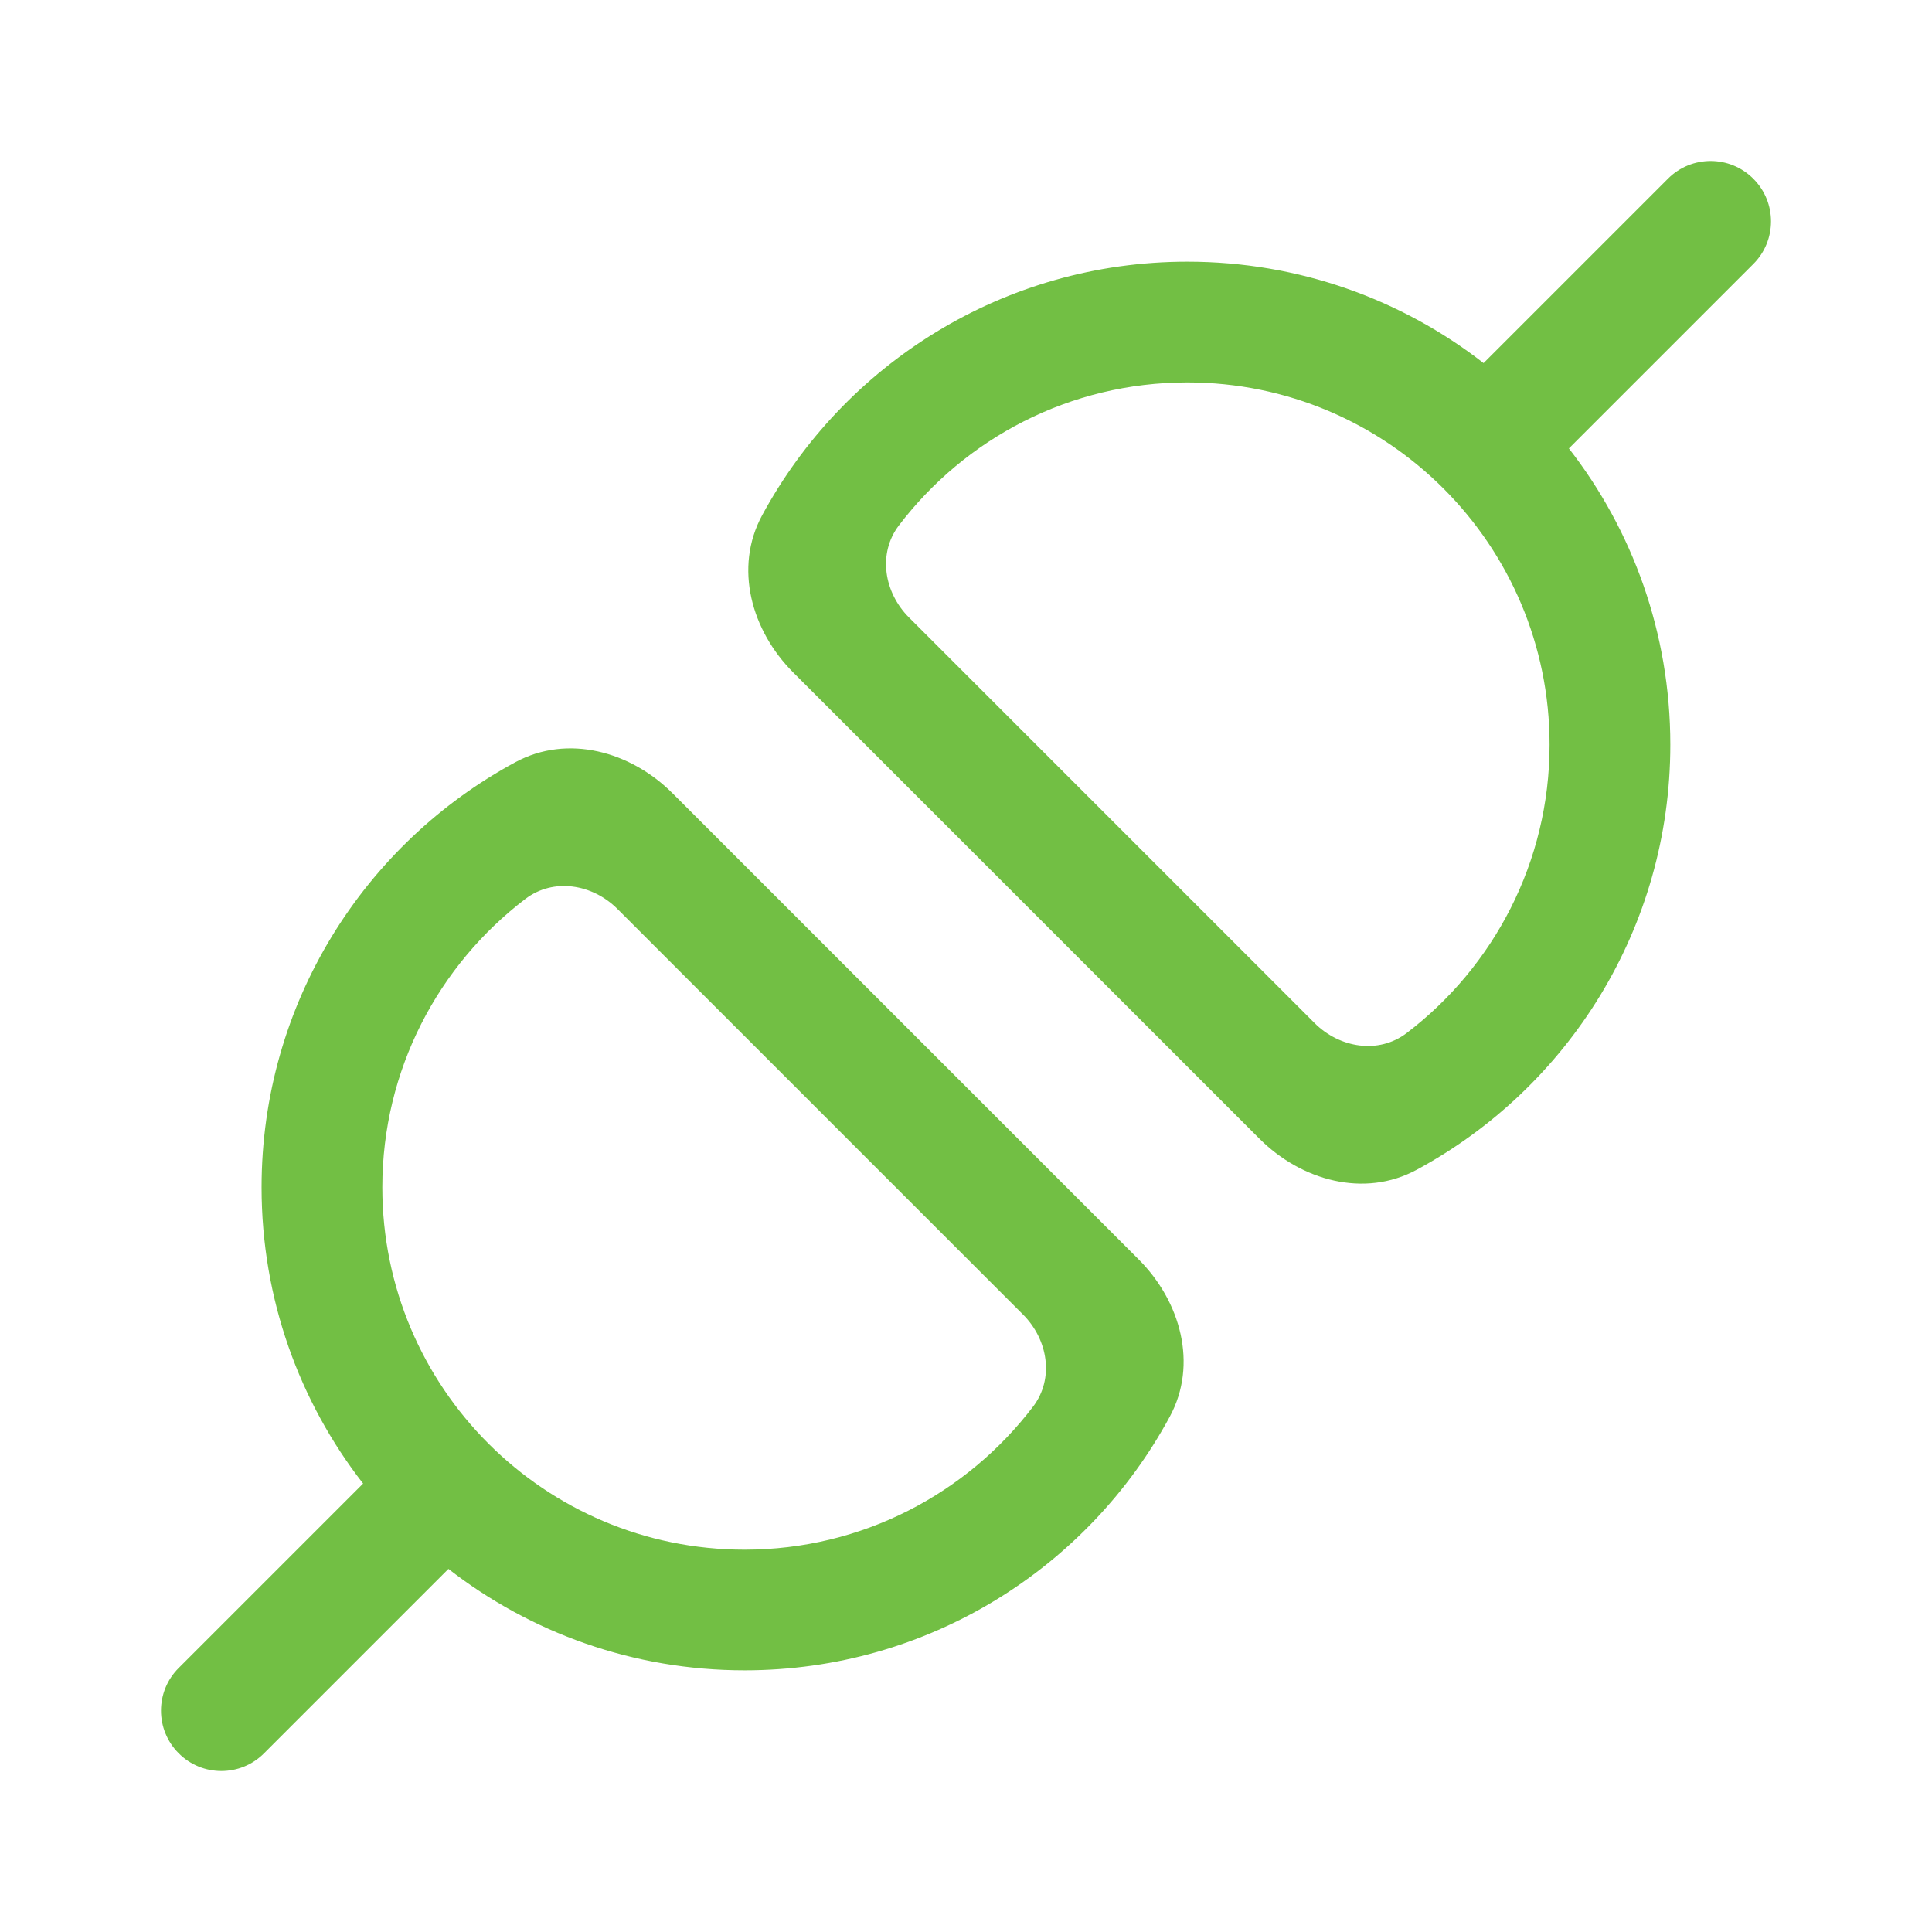 <svg width="18" height="18" viewBox="0 0 18 18" fill="none" xmlns="http://www.w3.org/2000/svg">
<path d="M14.617 4.178C15.21 4.94 15.562 5.898 15.562 6.938C15.562 8.65 14.606 10.139 13.198 10.899C12.711 11.162 12.125 11 11.734 10.609L7.391 6.266C7 5.875 6.837 5.289 7.1 4.802C7.861 3.394 9.35 2.438 11.062 2.438C12.102 2.438 13.06 2.79 13.822 3.383L15.54 1.665C15.759 1.445 16.116 1.445 16.335 1.665C16.555 1.884 16.555 2.241 16.335 2.46L14.617 4.178ZM13.105 9.625C13.915 9.008 14.437 8.033 14.437 6.938C14.437 5.074 12.926 3.563 11.062 3.563C9.967 3.563 8.992 4.085 8.375 4.895C8.176 5.157 8.236 5.52 8.469 5.753L12.247 9.531C12.48 9.764 12.843 9.824 13.105 9.625ZM2.46 16.335L4.178 14.617C4.94 15.21 5.898 15.562 6.937 15.562C8.65 15.562 10.139 14.606 10.899 13.198C11.162 12.711 11 12.125 10.609 11.734L6.266 7.391C5.875 7 5.289 6.838 4.802 7.101C3.394 7.861 2.437 9.35 2.437 11.062C2.437 12.102 2.79 13.06 3.383 13.822L1.665 15.54C1.445 15.759 1.445 16.116 1.665 16.335C1.884 16.555 2.241 16.555 2.46 16.335ZM5.753 8.469L9.531 12.247C9.764 12.48 9.824 12.843 9.625 13.105C9.008 13.915 8.033 14.438 6.937 14.438C5.073 14.438 3.562 12.927 3.562 11.062C3.562 9.967 4.085 8.992 4.895 8.375C5.157 8.176 5.52 8.236 5.753 8.469Z" fill="#72BF44"/>
</svg>
